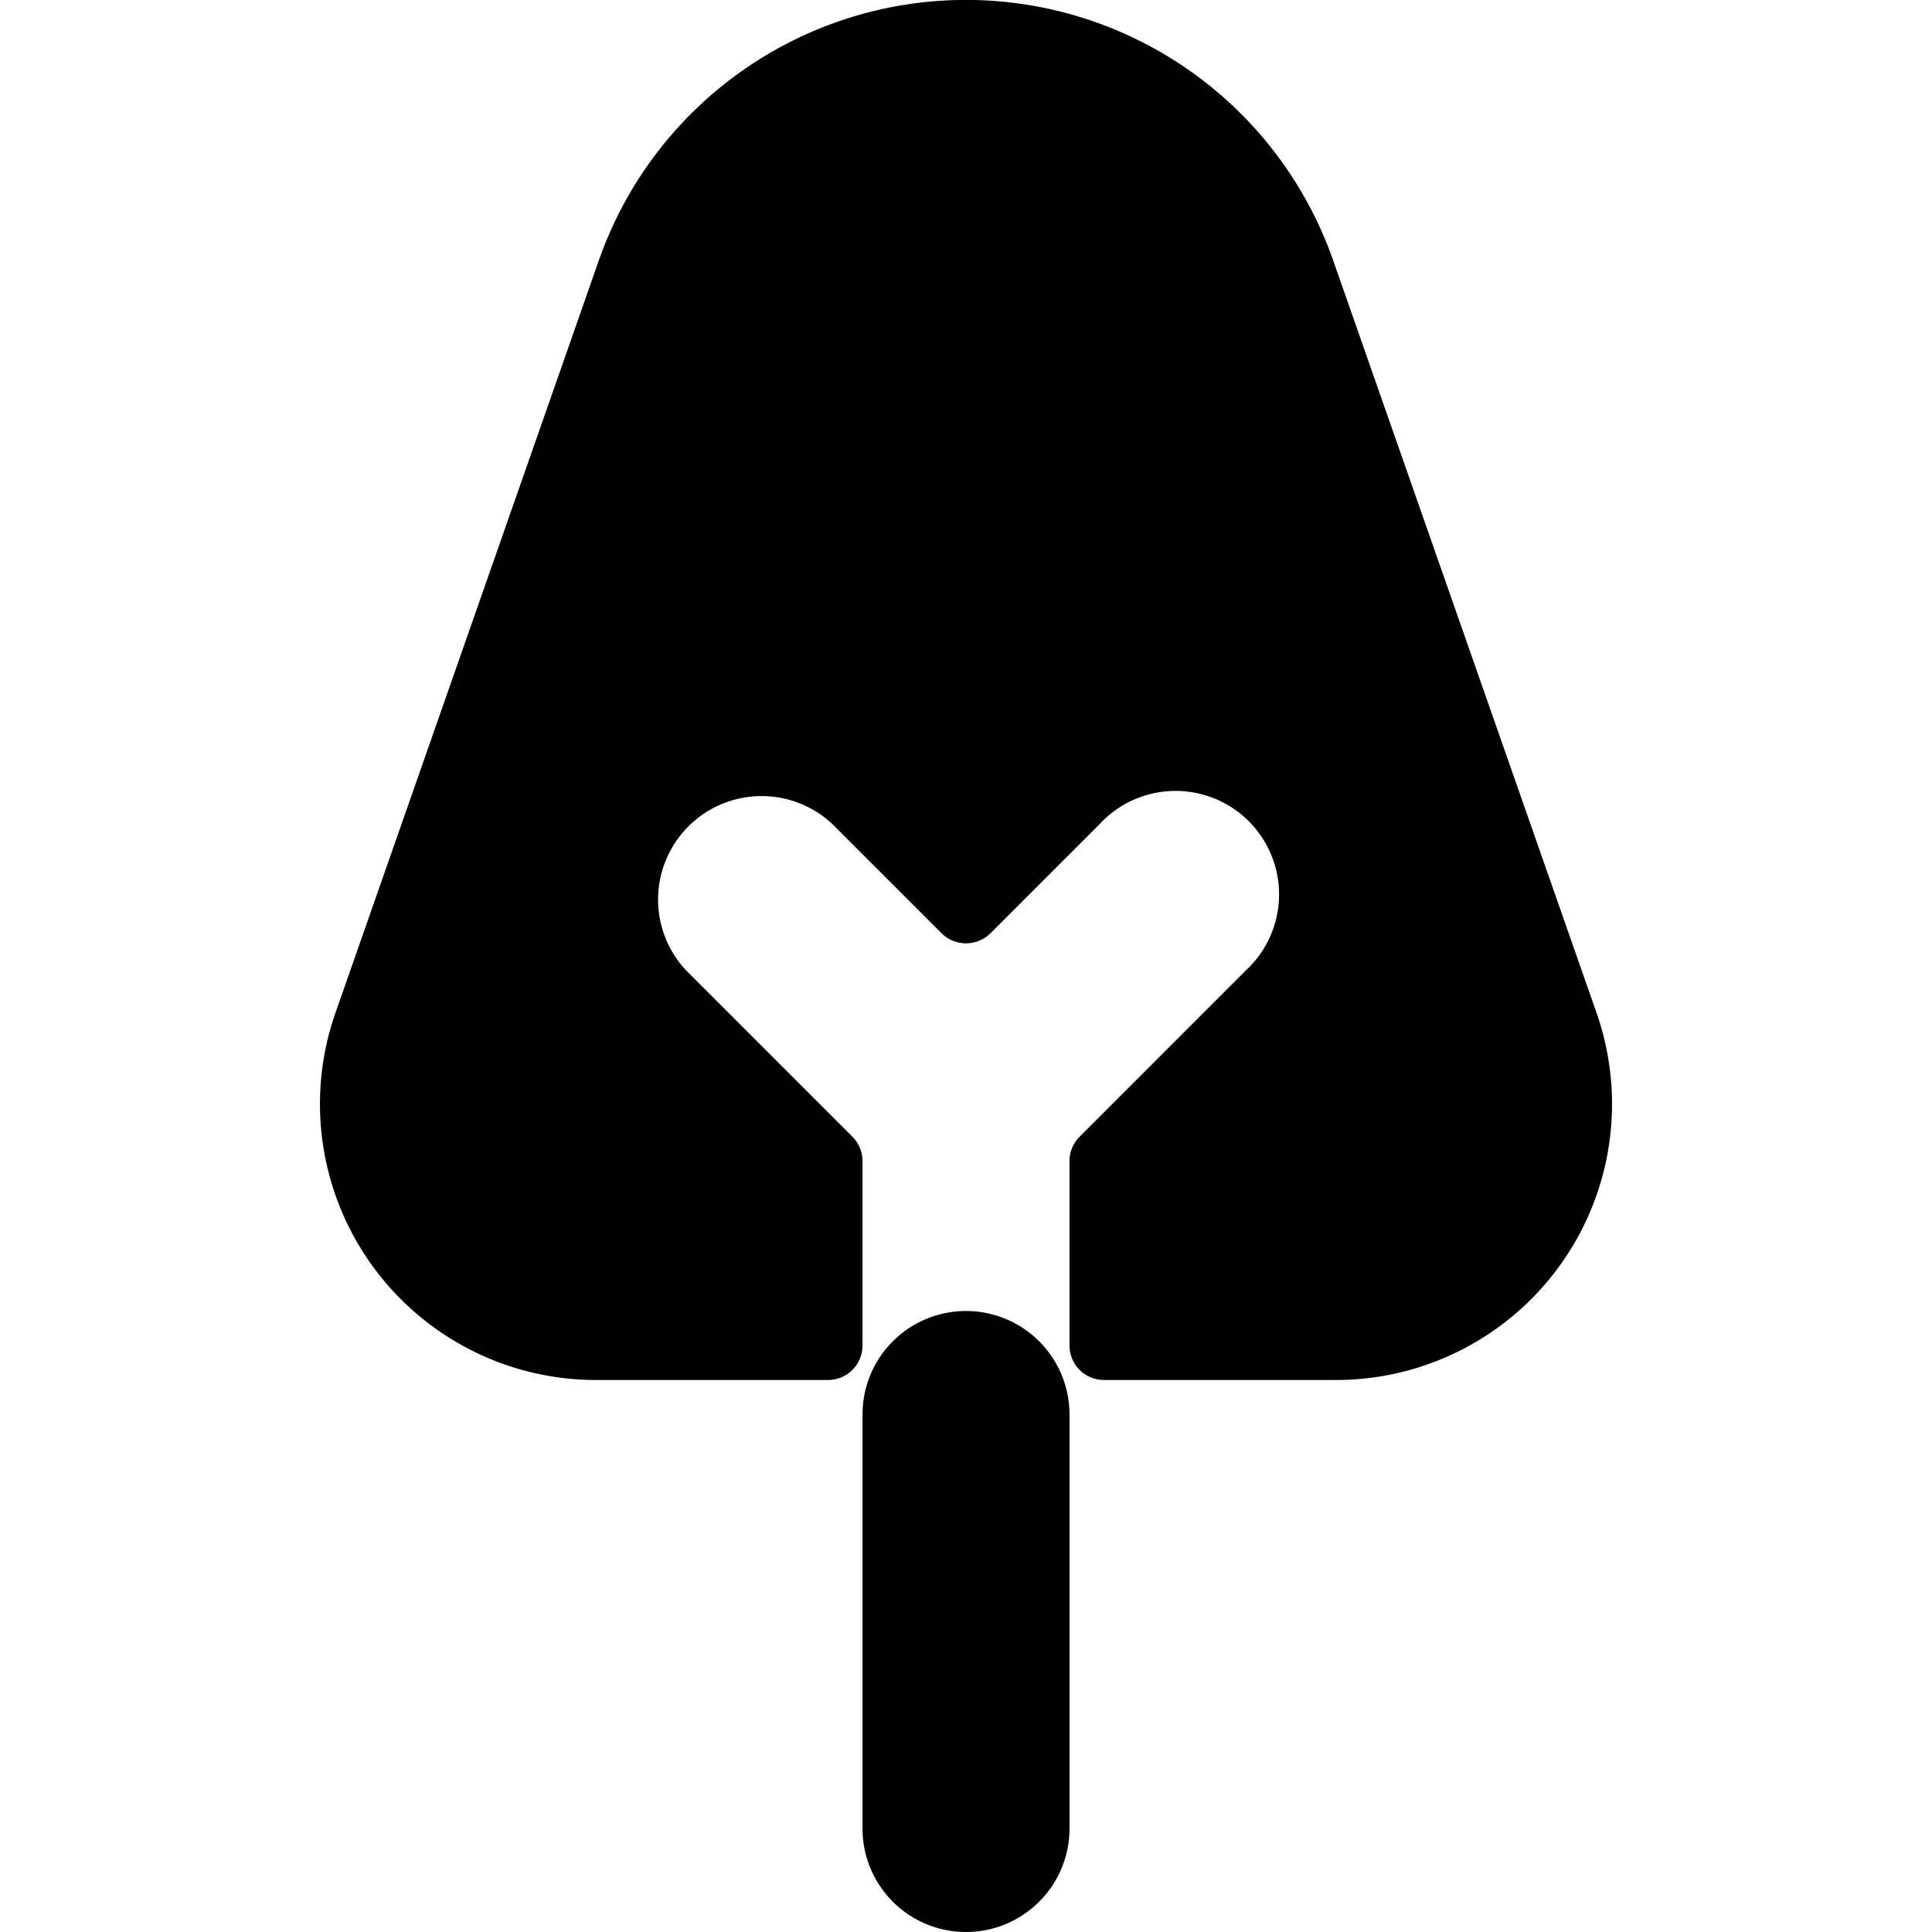 <svg xmlns="http://www.w3.org/2000/svg" viewBox="0 0 14 14">
  <g>
    <path d="M11.569,7.339,9.661,1.888a2.819,2.819,0,0,0-5.322,0L2.431,7.339A2,2,0,0,0,4.319,10H6a.25.25,0,0,0,.25-.25V8.414a.251.251,0,0,0-.073-.177L4.97,7.03A.75.75,0,0,1,6.03,5.97l.793.793a.252.252,0,0,0,.354,0L7.97,5.97A.75.75,0,1,1,9.03,7.03L7.823,8.237a.251.251,0,0,0-.073.177V9.75A.25.25,0,0,0,8,10H9.681a2,2,0,0,0,1.888-2.661Z" style="fill: #000001"/>
    <path d="M7,9.5a.75.75,0,0,0-.75.75v3a.75.75,0,0,0,1.5,0v-3A.75.75,0,0,0,7,9.5Z" style="fill: #000001"/>
  </g>
</svg>
